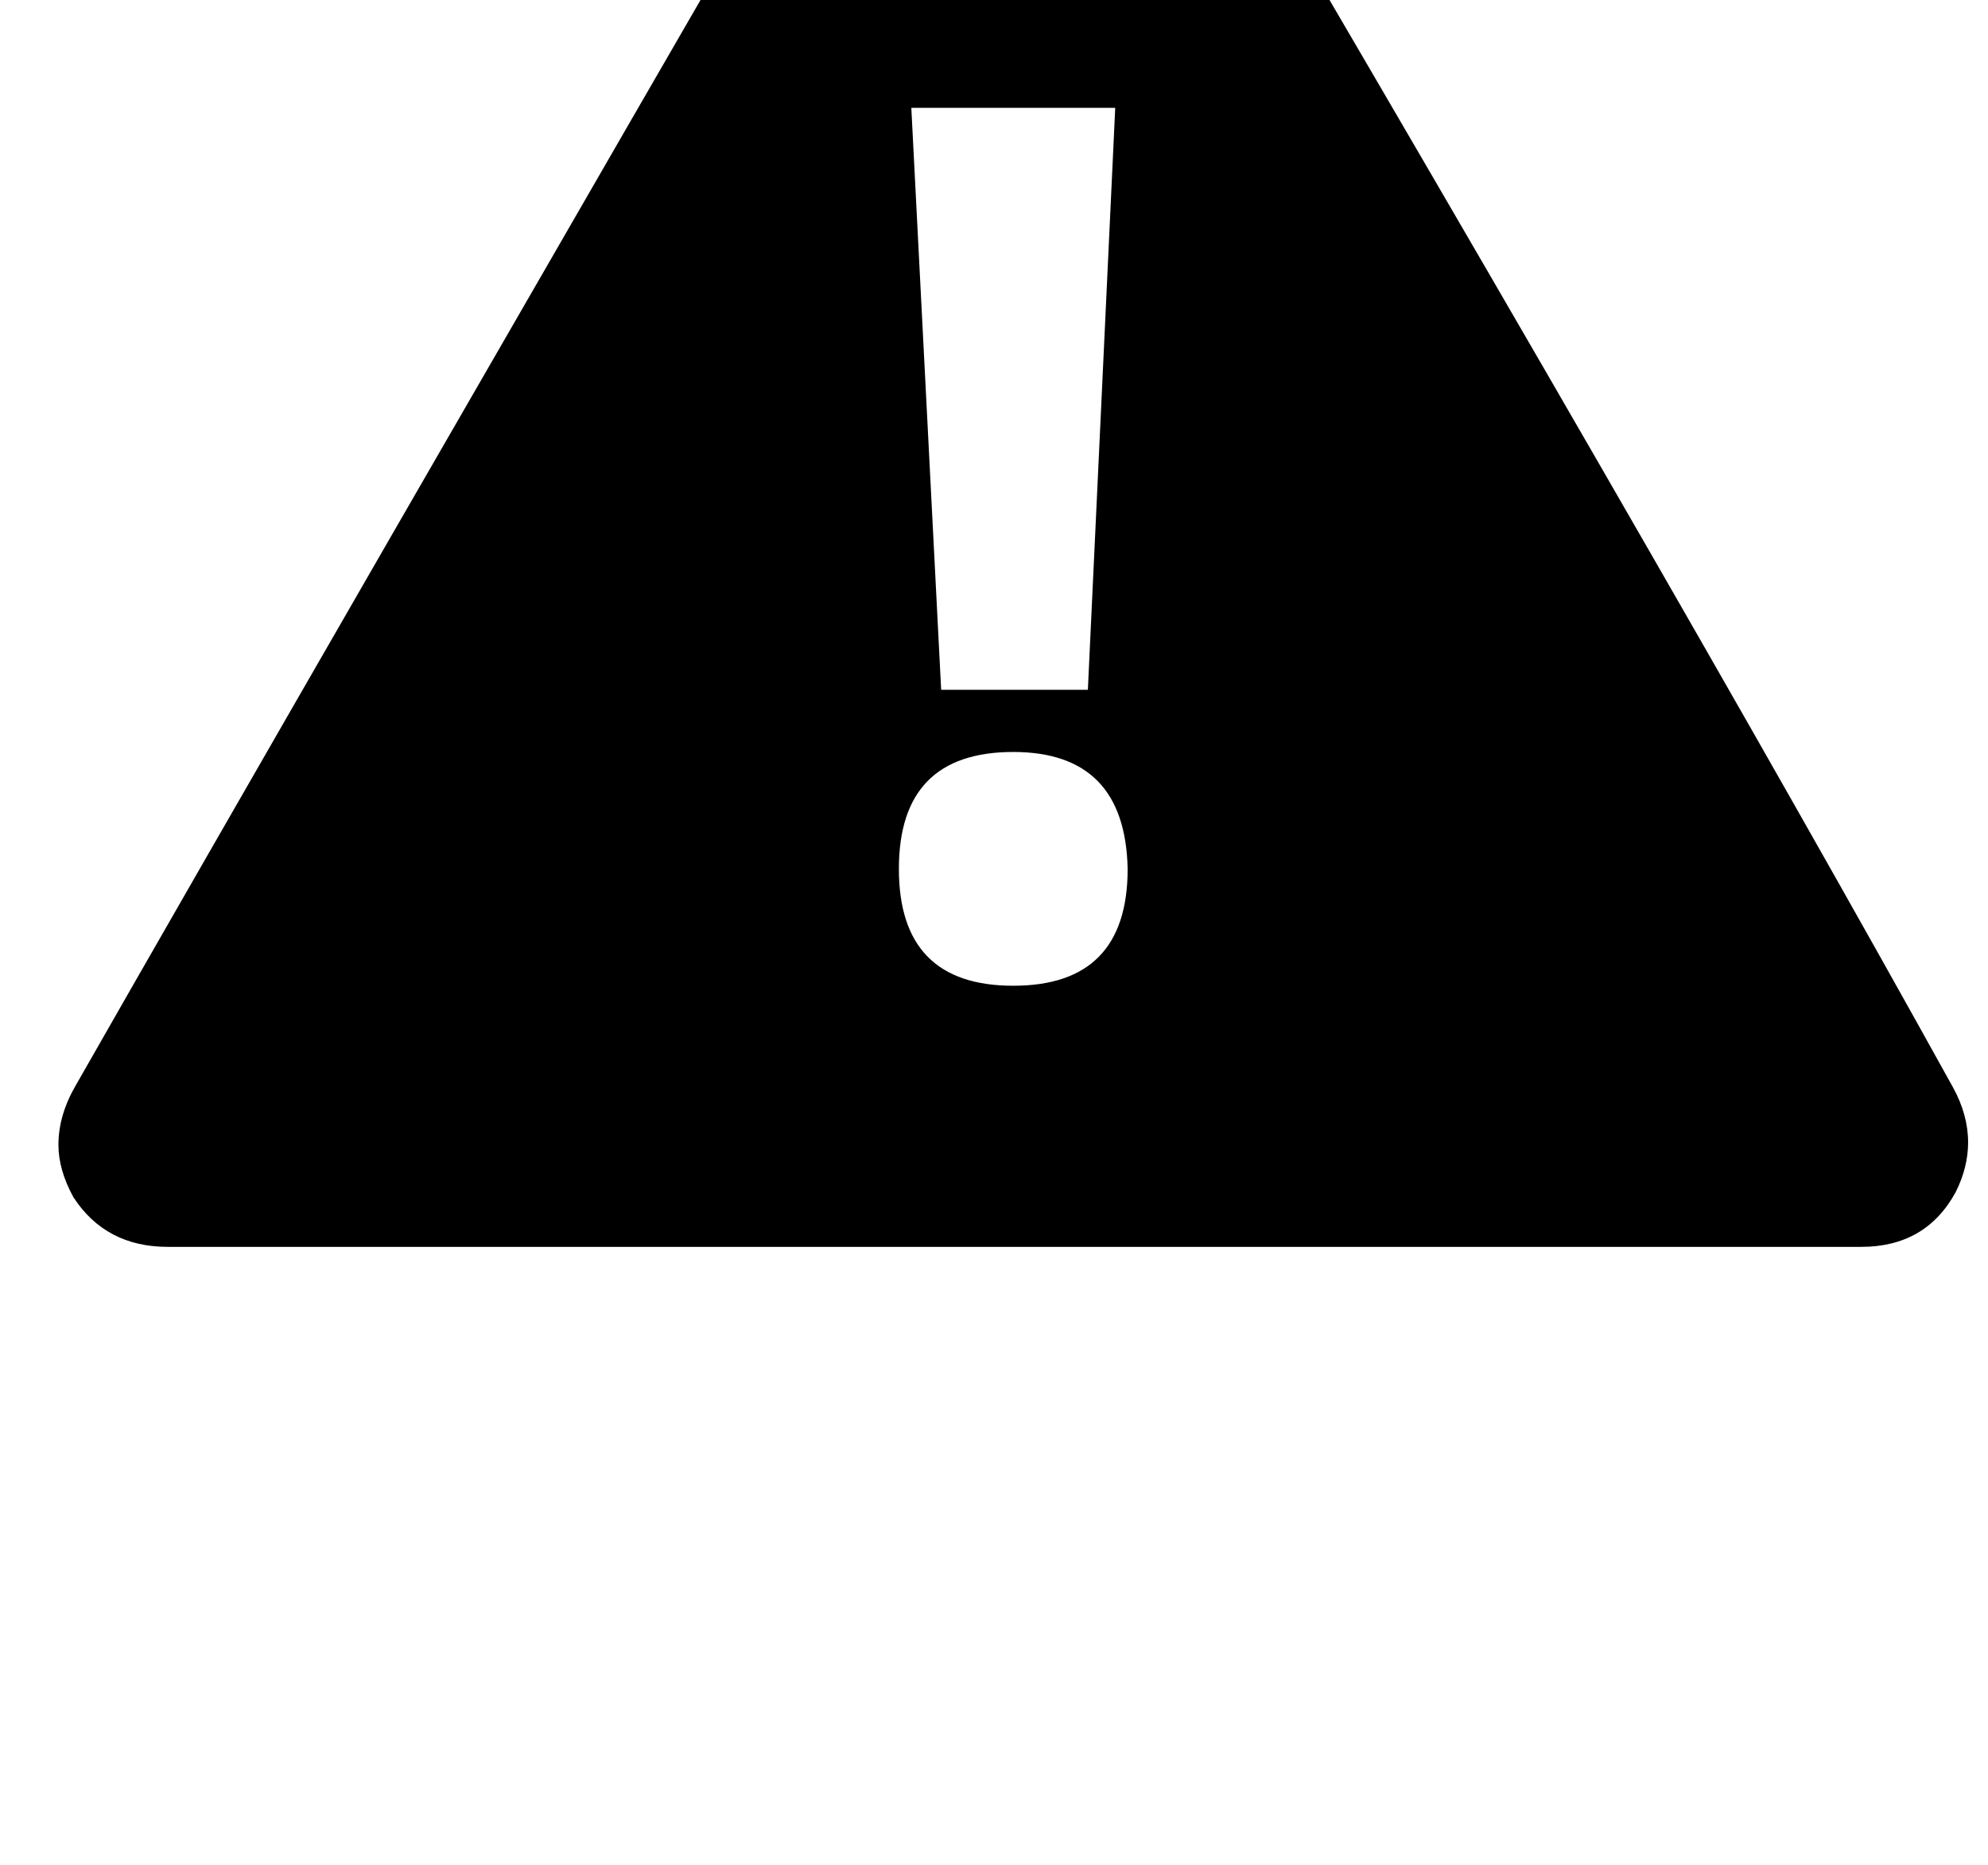 <?xml version="1.0" standalone="no"?>
<!DOCTYPE svg PUBLIC "-//W3C//DTD SVG 1.1//EN" "http://www.w3.org/Graphics/SVG/1.1/DTD/svg11.dtd" >
<svg xmlns="http://www.w3.org/2000/svg" xmlns:xlink="http://www.w3.org/1999/xlink" version="1.1" viewBox="-10 0 1066 1000">
   <path fill="currentColor"
d="M533.333 528.5q61.334 0 61.334 -62.667q-1.334 -62.666 -61.334 -62.666q-61.333 0 -61.333 62.666q0 62.667 61.333 62.667zM478.667 57.833l16 312h78.666l14.667 -312h-109.333zM1037.33 583.167q8 14.666 8 29.333q0 13.333 -6.666 26.667
q-16 29.333 -50.667 29.333h-908q-33.333 0 -50.667 -26.667q-8 -14.666 -8 -28q0 -16 9.334 -32q113.333 -198.666 453.333 -786.666q17.333 -29.334 49.333 -29.334t49.334 29.334q304 516 454.666 788z" />
</svg>
